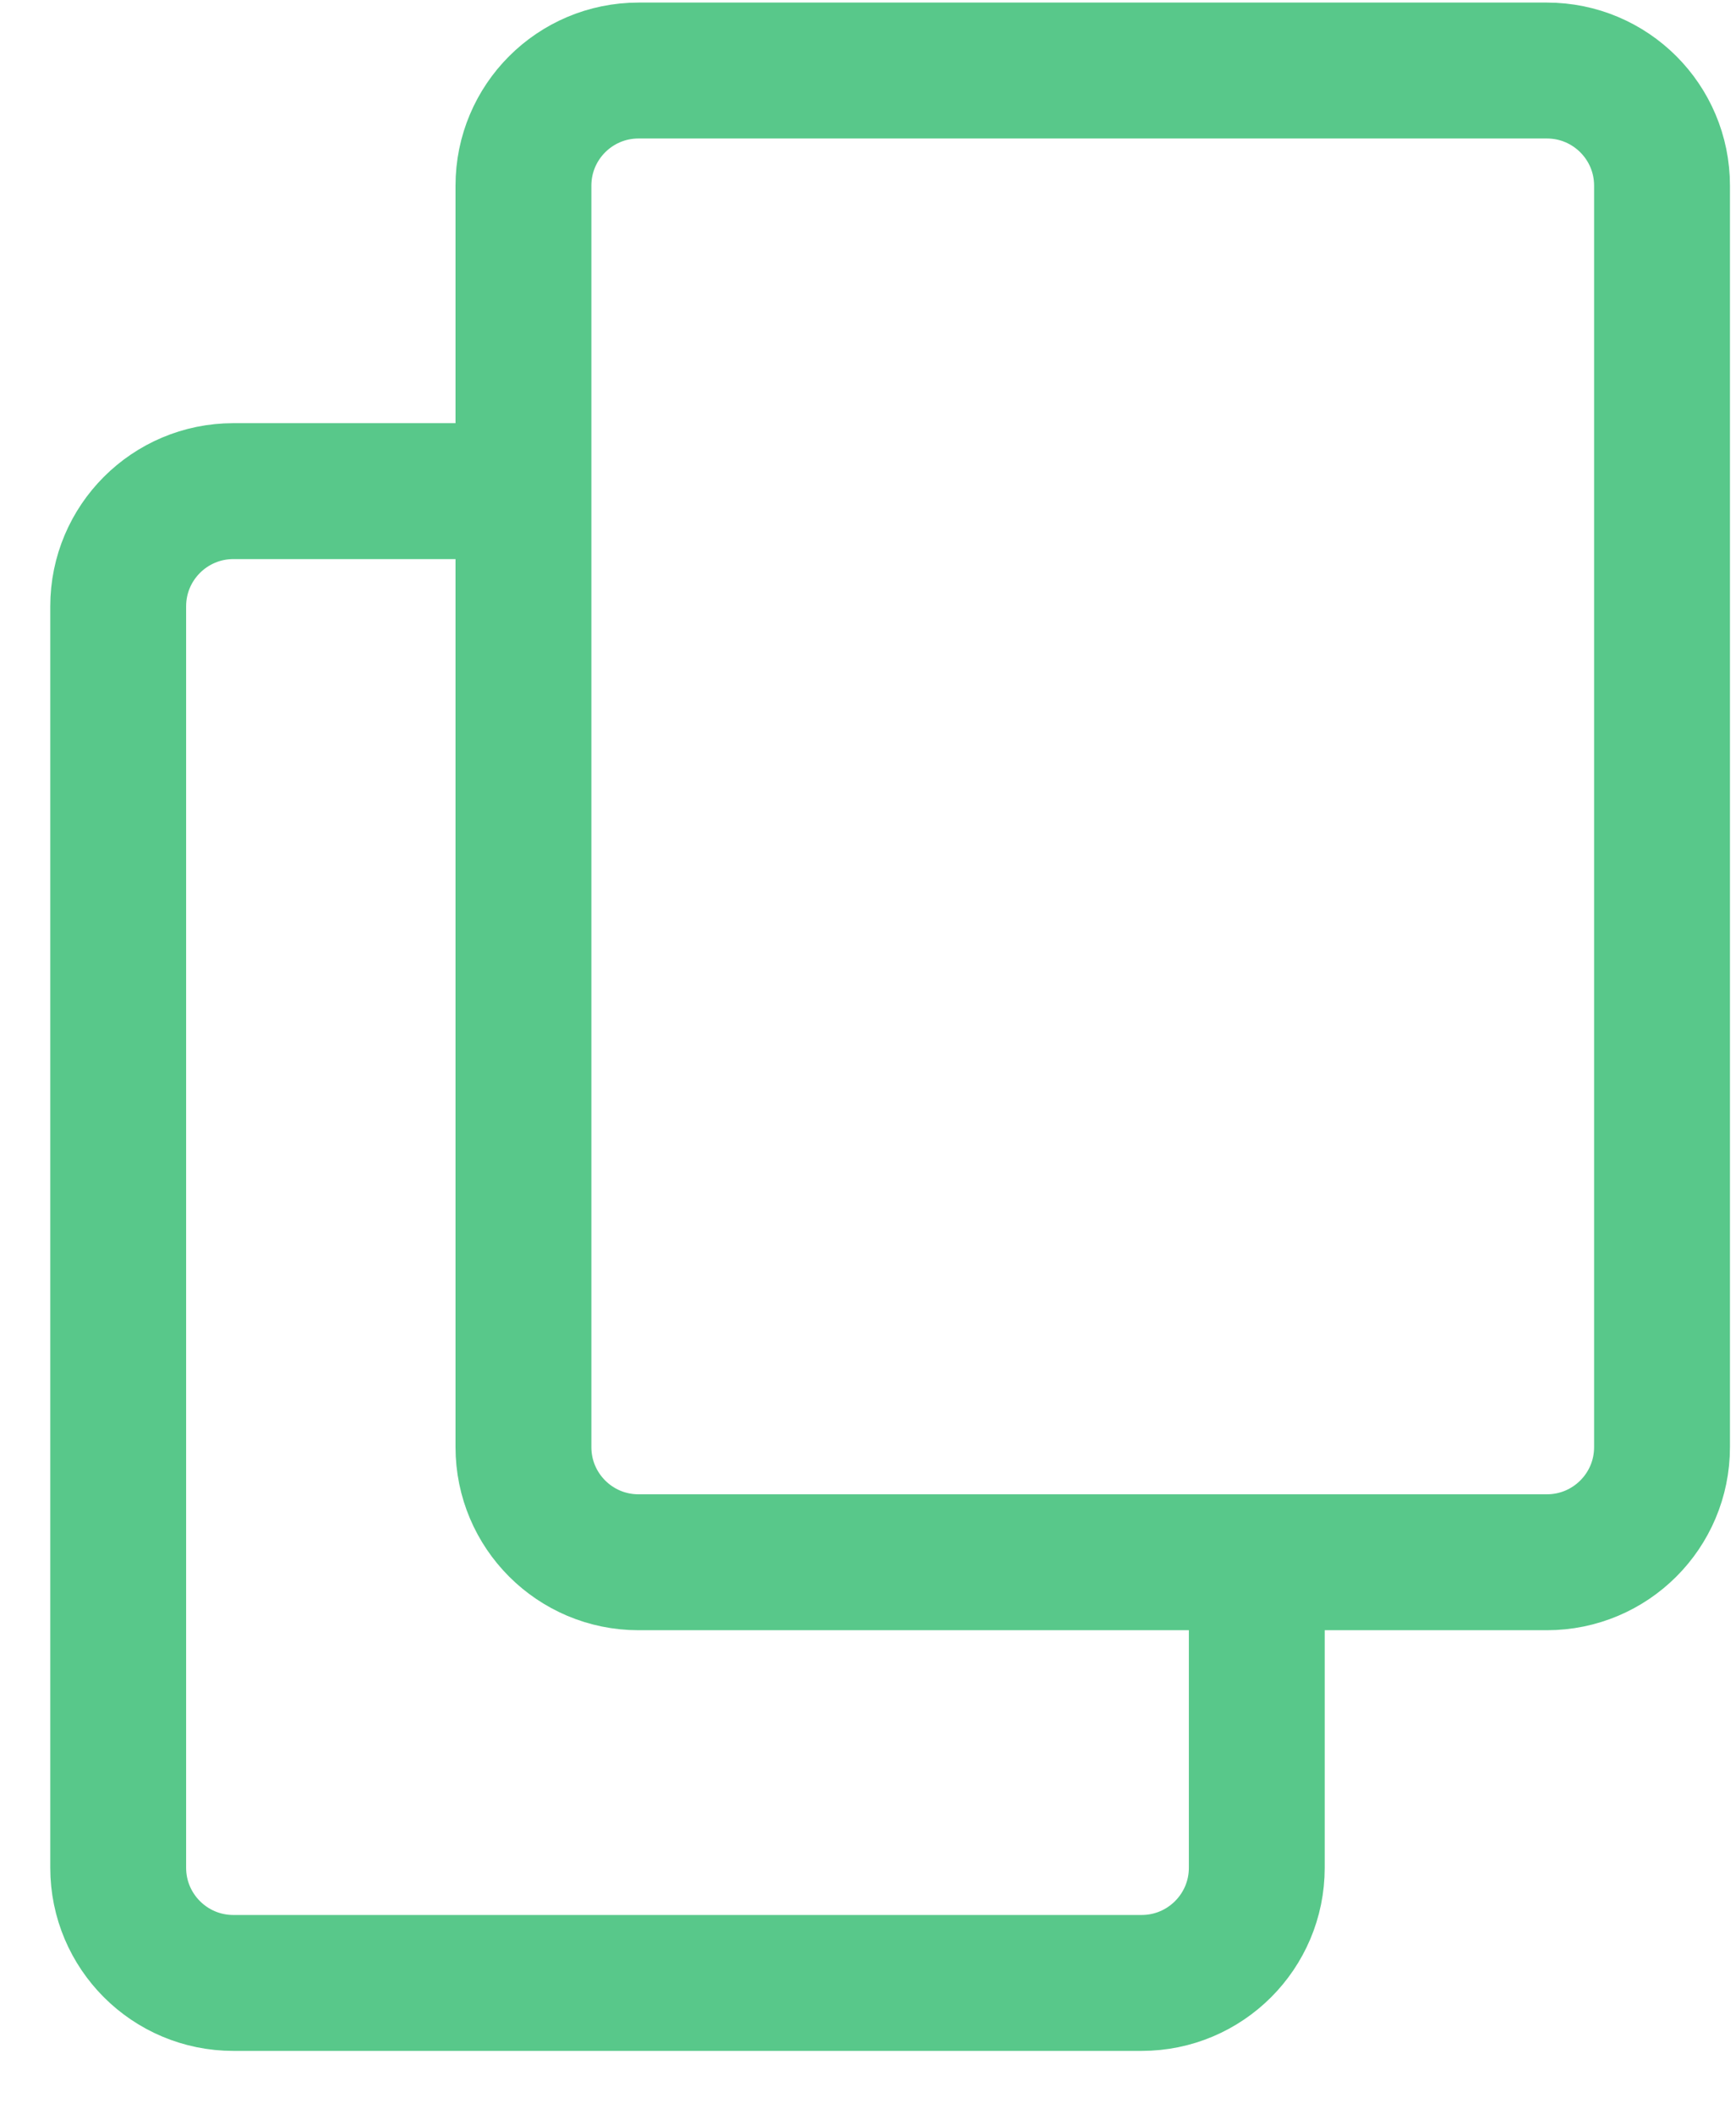<svg width="23" height="28" viewBox="0 0 23 28" fill="none" xmlns="http://www.w3.org/2000/svg">
<path d="M6.935 6.504V19.164C6.935 20.007 7.618 20.689 8.46 20.689H16.651M6.935 6.504V2.459C6.935 1.616 7.618 0.934 8.46 0.934H20.494C21.337 0.934 22.02 1.616 22.02 2.459V19.164C22.02 20.007 21.337 20.689 20.494 20.689H16.651M6.935 6.504H3.092C2.249 6.504 1.566 7.187 1.566 8.029V24.735C1.566 25.577 2.249 26.26 3.092 26.26H15.125C15.968 26.26 16.651 25.577 16.651 24.735V20.689" stroke="#58C88A" stroke-width="1.8"/>
</svg>
